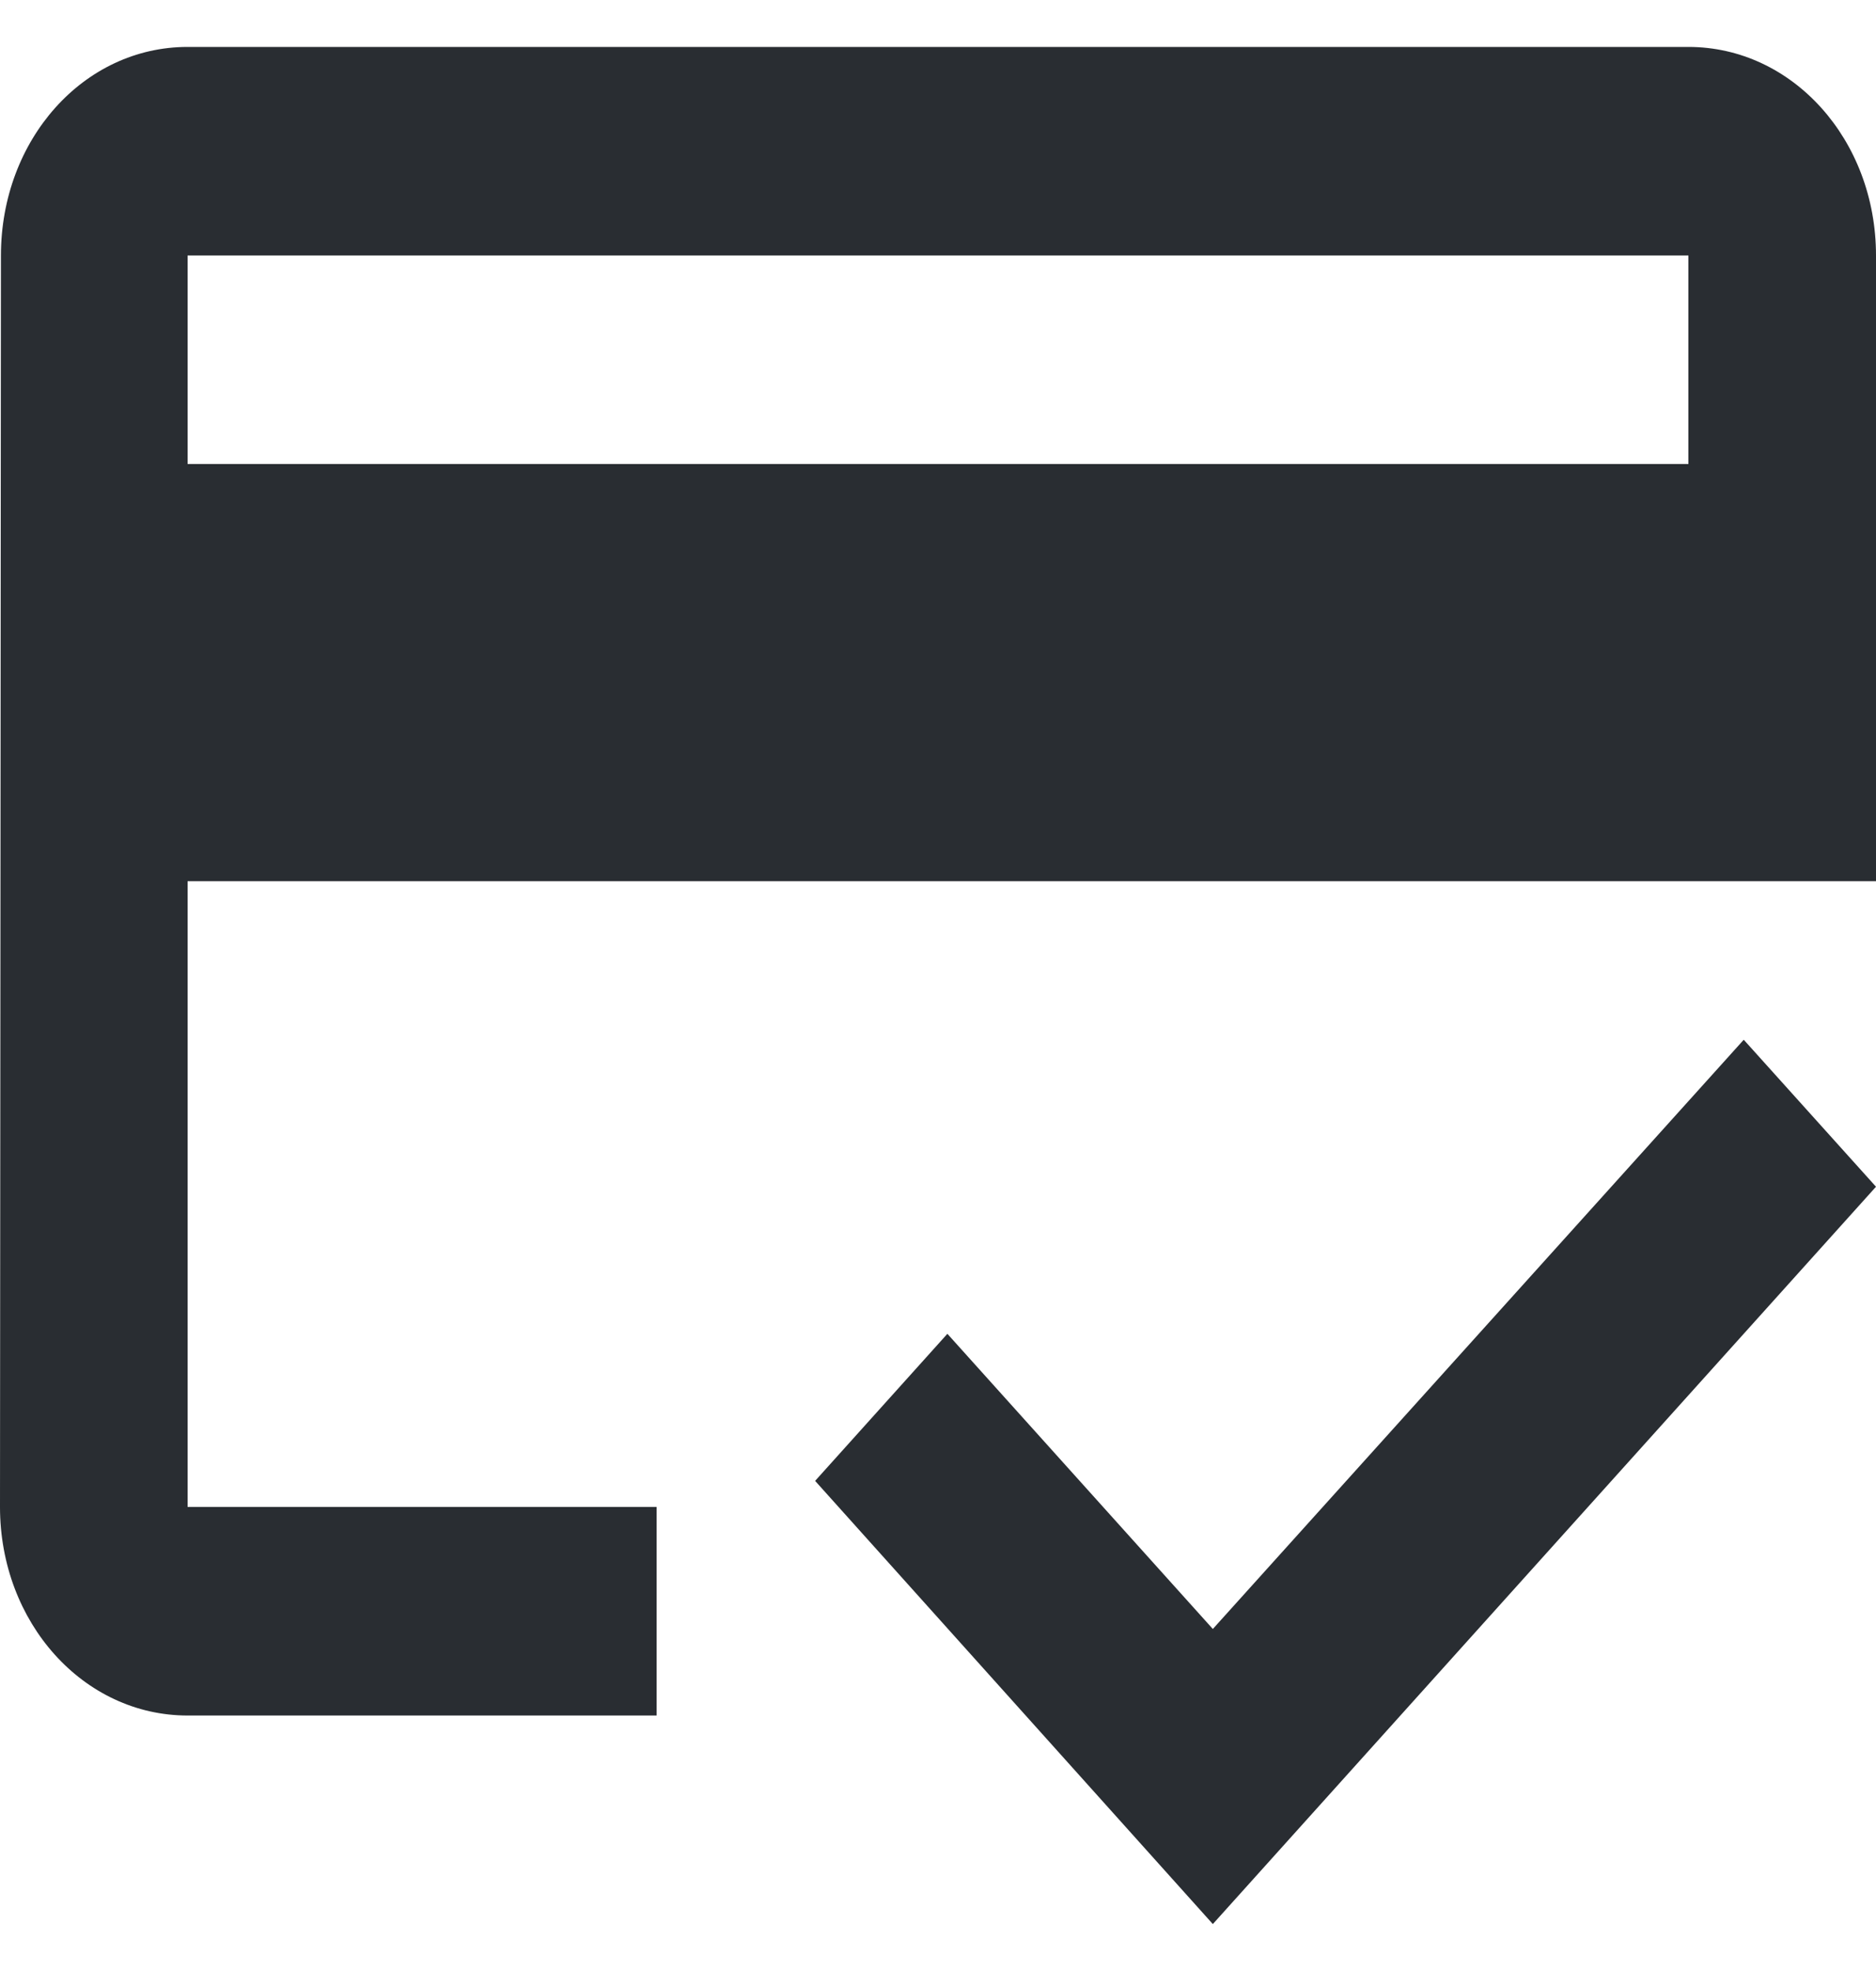 <svg width="20" height="21" viewBox="0 0 20 21" fill="none" xmlns="http://www.w3.org/2000/svg">
<path d="M18 0.5H2C0.89 0.5 0.01 1.489 0.01 2.722L0 16.056C0 17.289 0.89 18.278 2 18.278H7V16.056H2V9.389H20V2.722C20 1.489 19.11 0.5 18 0.5ZM18 4.944H2V2.722H18V4.944ZM12.93 17.356L10.1 14.211L8.69 15.778L12.93 20.5L20 12.644L18.59 11.078L12.93 17.356Z" fill="#292D32"/>
</svg>
